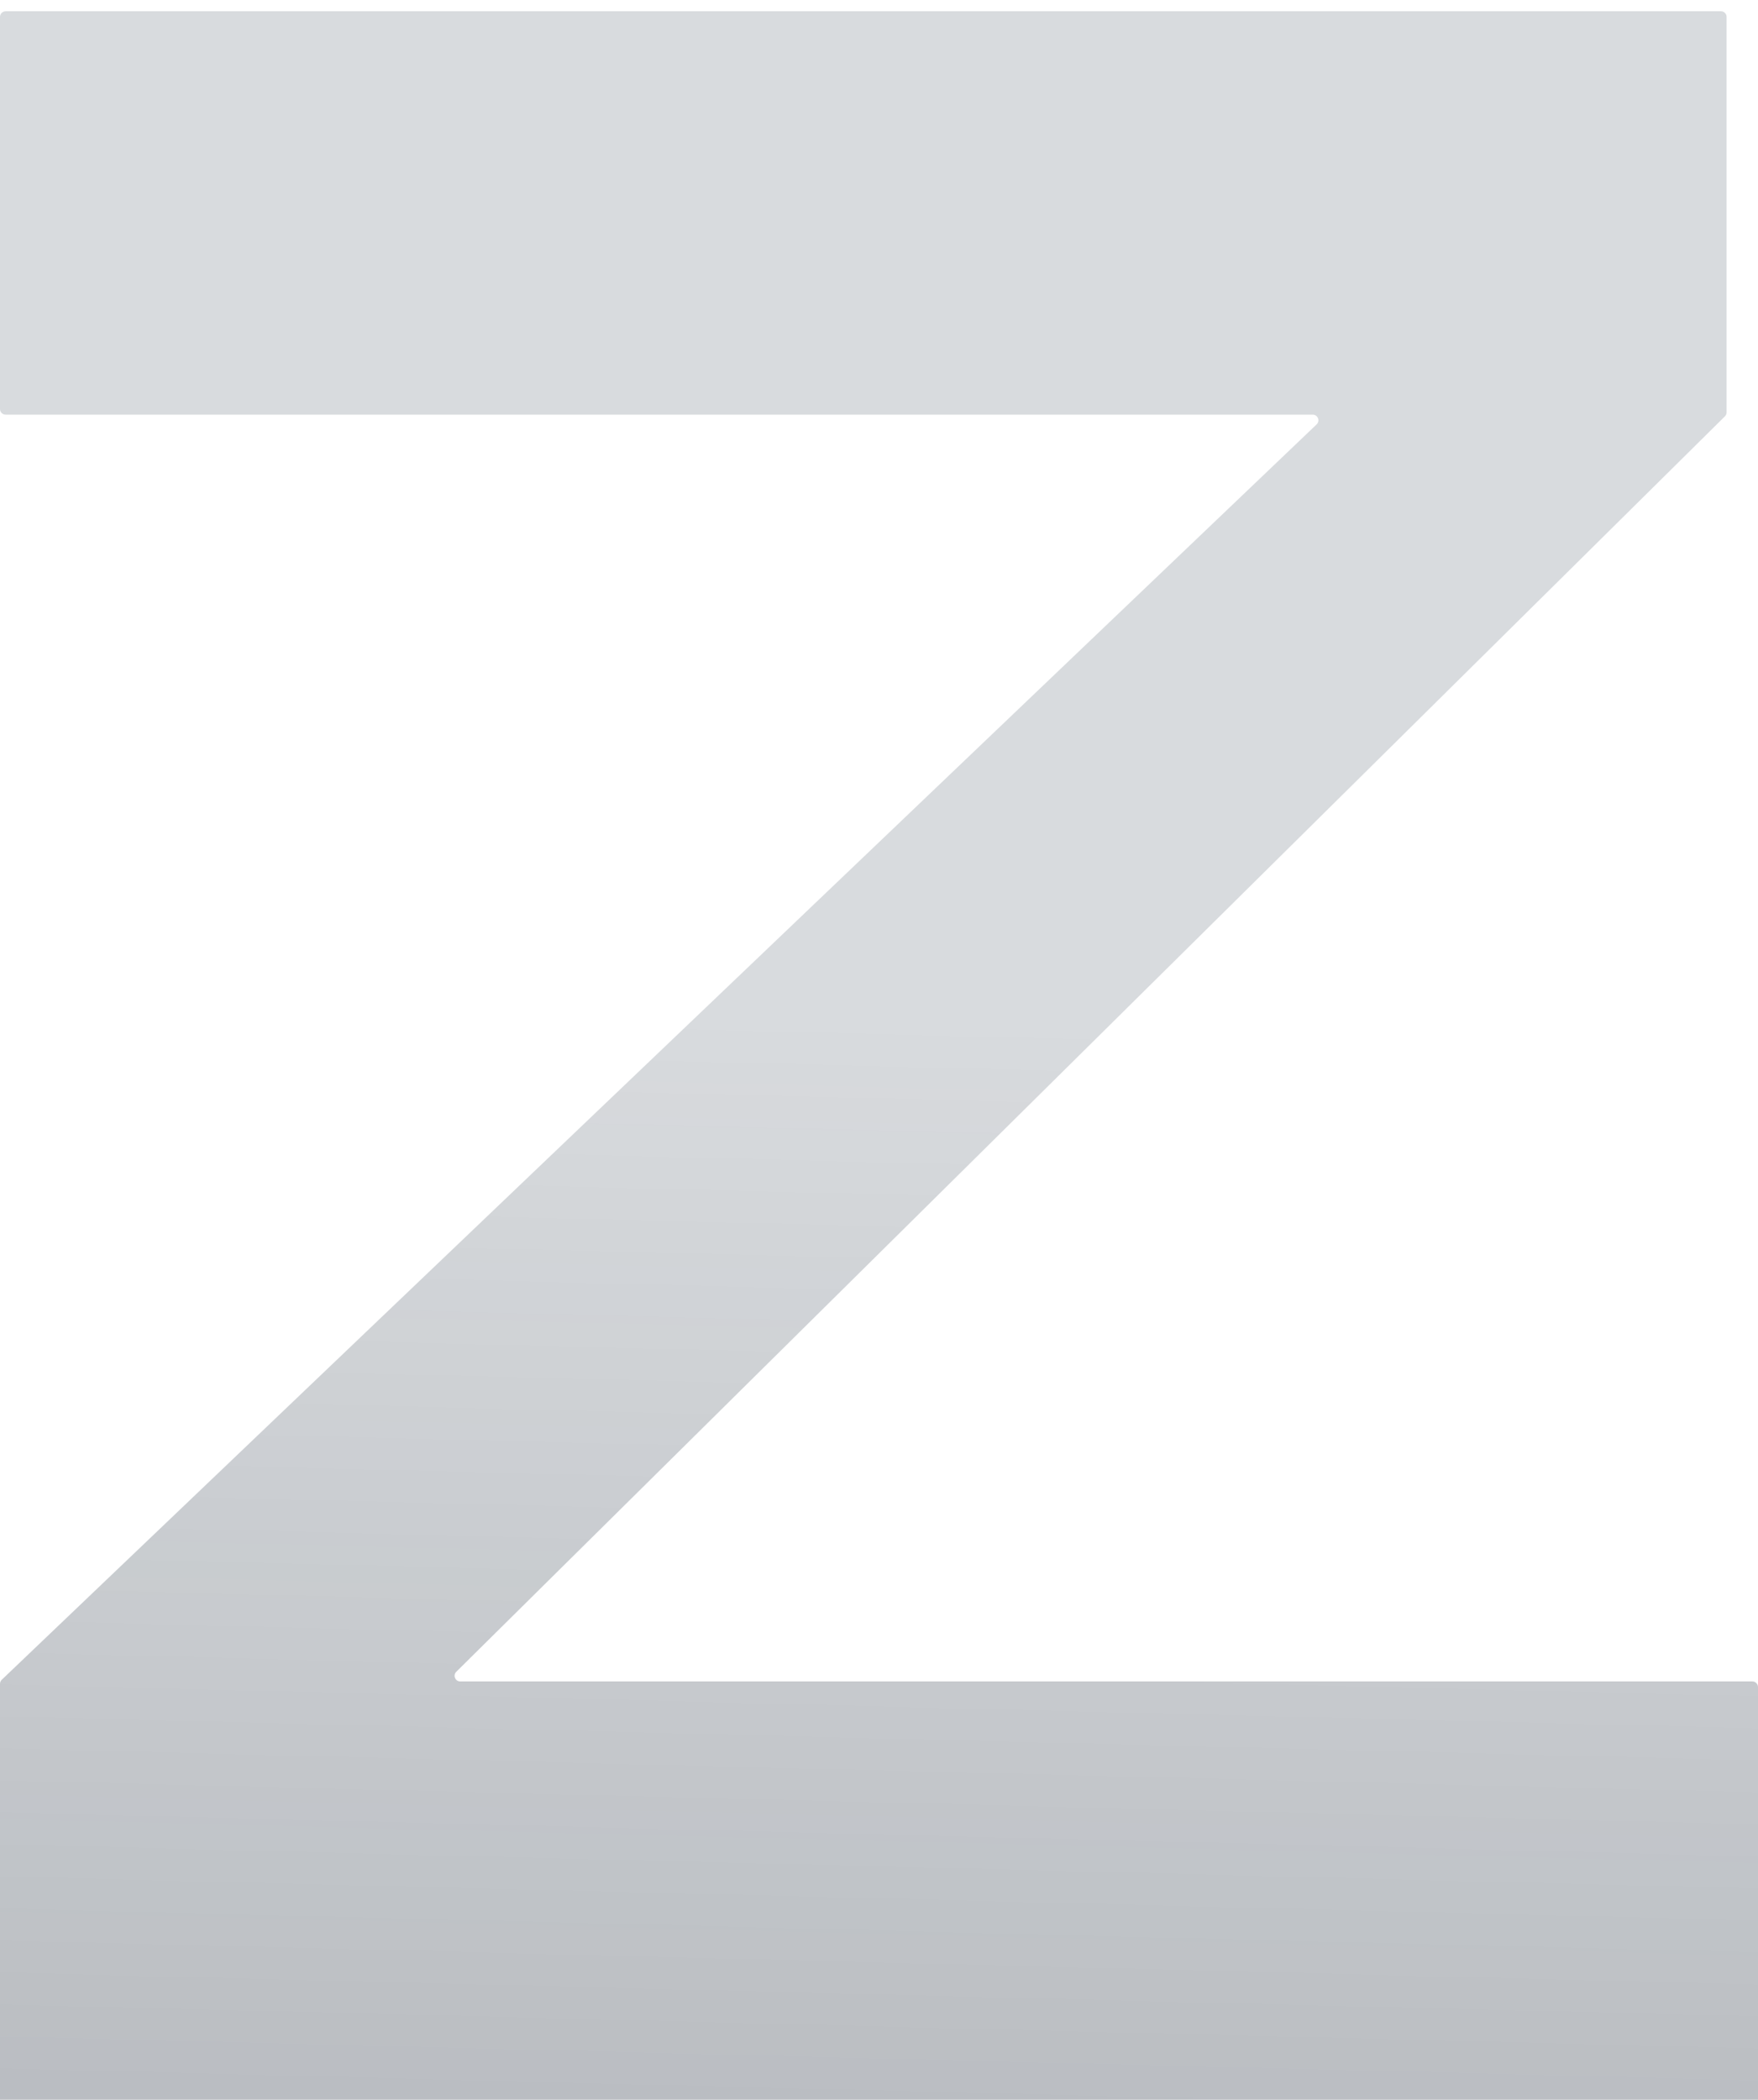 <svg width="624" height="745" viewBox="0 0 624 745" fill="none" xmlns="http://www.w3.org/2000/svg">
<g filter="url(#filter0_i_78_266)">
<path d="M0 141.116V2C0 0.895 0.895 0 2 0H610.857C611.962 0 612.857 0.895 612.857 2V142.281C612.857 142.815 612.643 143.327 612.264 143.703L161.953 589.13C160.682 590.387 161.572 592.552 163.359 592.552H622C623.105 592.552 624 593.448 624 594.552V743C624 744.105 623.105 745 622 745H2C0.895 745 0 744.105 0 743V593.408C0 592.862 0.224 592.339 0.619 591.961L467.339 146.563C468.645 145.317 467.763 143.116 465.958 143.116H2C0.895 143.116 0 142.221 0 141.116Z" fill="url(#paint0_linear_78_266)" fill-opacity="0.4"/>
</g>
<defs>
<filter id="filter0_i_78_266" x="0" y="0" width="624" height="749" filterUnits="userSpaceOnUse" color-interpolation-filters="sRGB">
<feFlood flood-opacity="0" result="BackgroundImageFix"/>
<feBlend mode="normal" in="SourceGraphic" in2="BackgroundImageFix" result="shape"/>
<feColorMatrix in="SourceAlpha" type="matrix" values="0 0 0 0 0 0 0 0 0 0 0 0 0 0 0 0 0 0 127 0" result="hardAlpha"/>
<feOffset dy="4"/>
<feGaussianBlur stdDeviation="2"/>
<feComposite in2="hardAlpha" operator="arithmetic" k2="-1" k3="1"/>
<feColorMatrix type="matrix" values="0 0 0 0 0 0 0 0 0 0 0 0 0 0 0 0 0 0 0.25 0"/>
<feBlend mode="normal" in2="shape" result="effect1_innerShadow_78_266"/>
</filter>
<linearGradient id="paint0_linear_78_266" x1="312" y1="5.99087e-07" x2="288" y2="958.5" gradientUnits="userSpaceOnUse">
<stop offset="0.372" stop-color="#354352" stop-opacity="0.48"/>
<stop offset="1" stop-color="#252D3A"/>
</linearGradient>
</defs>
</svg>
